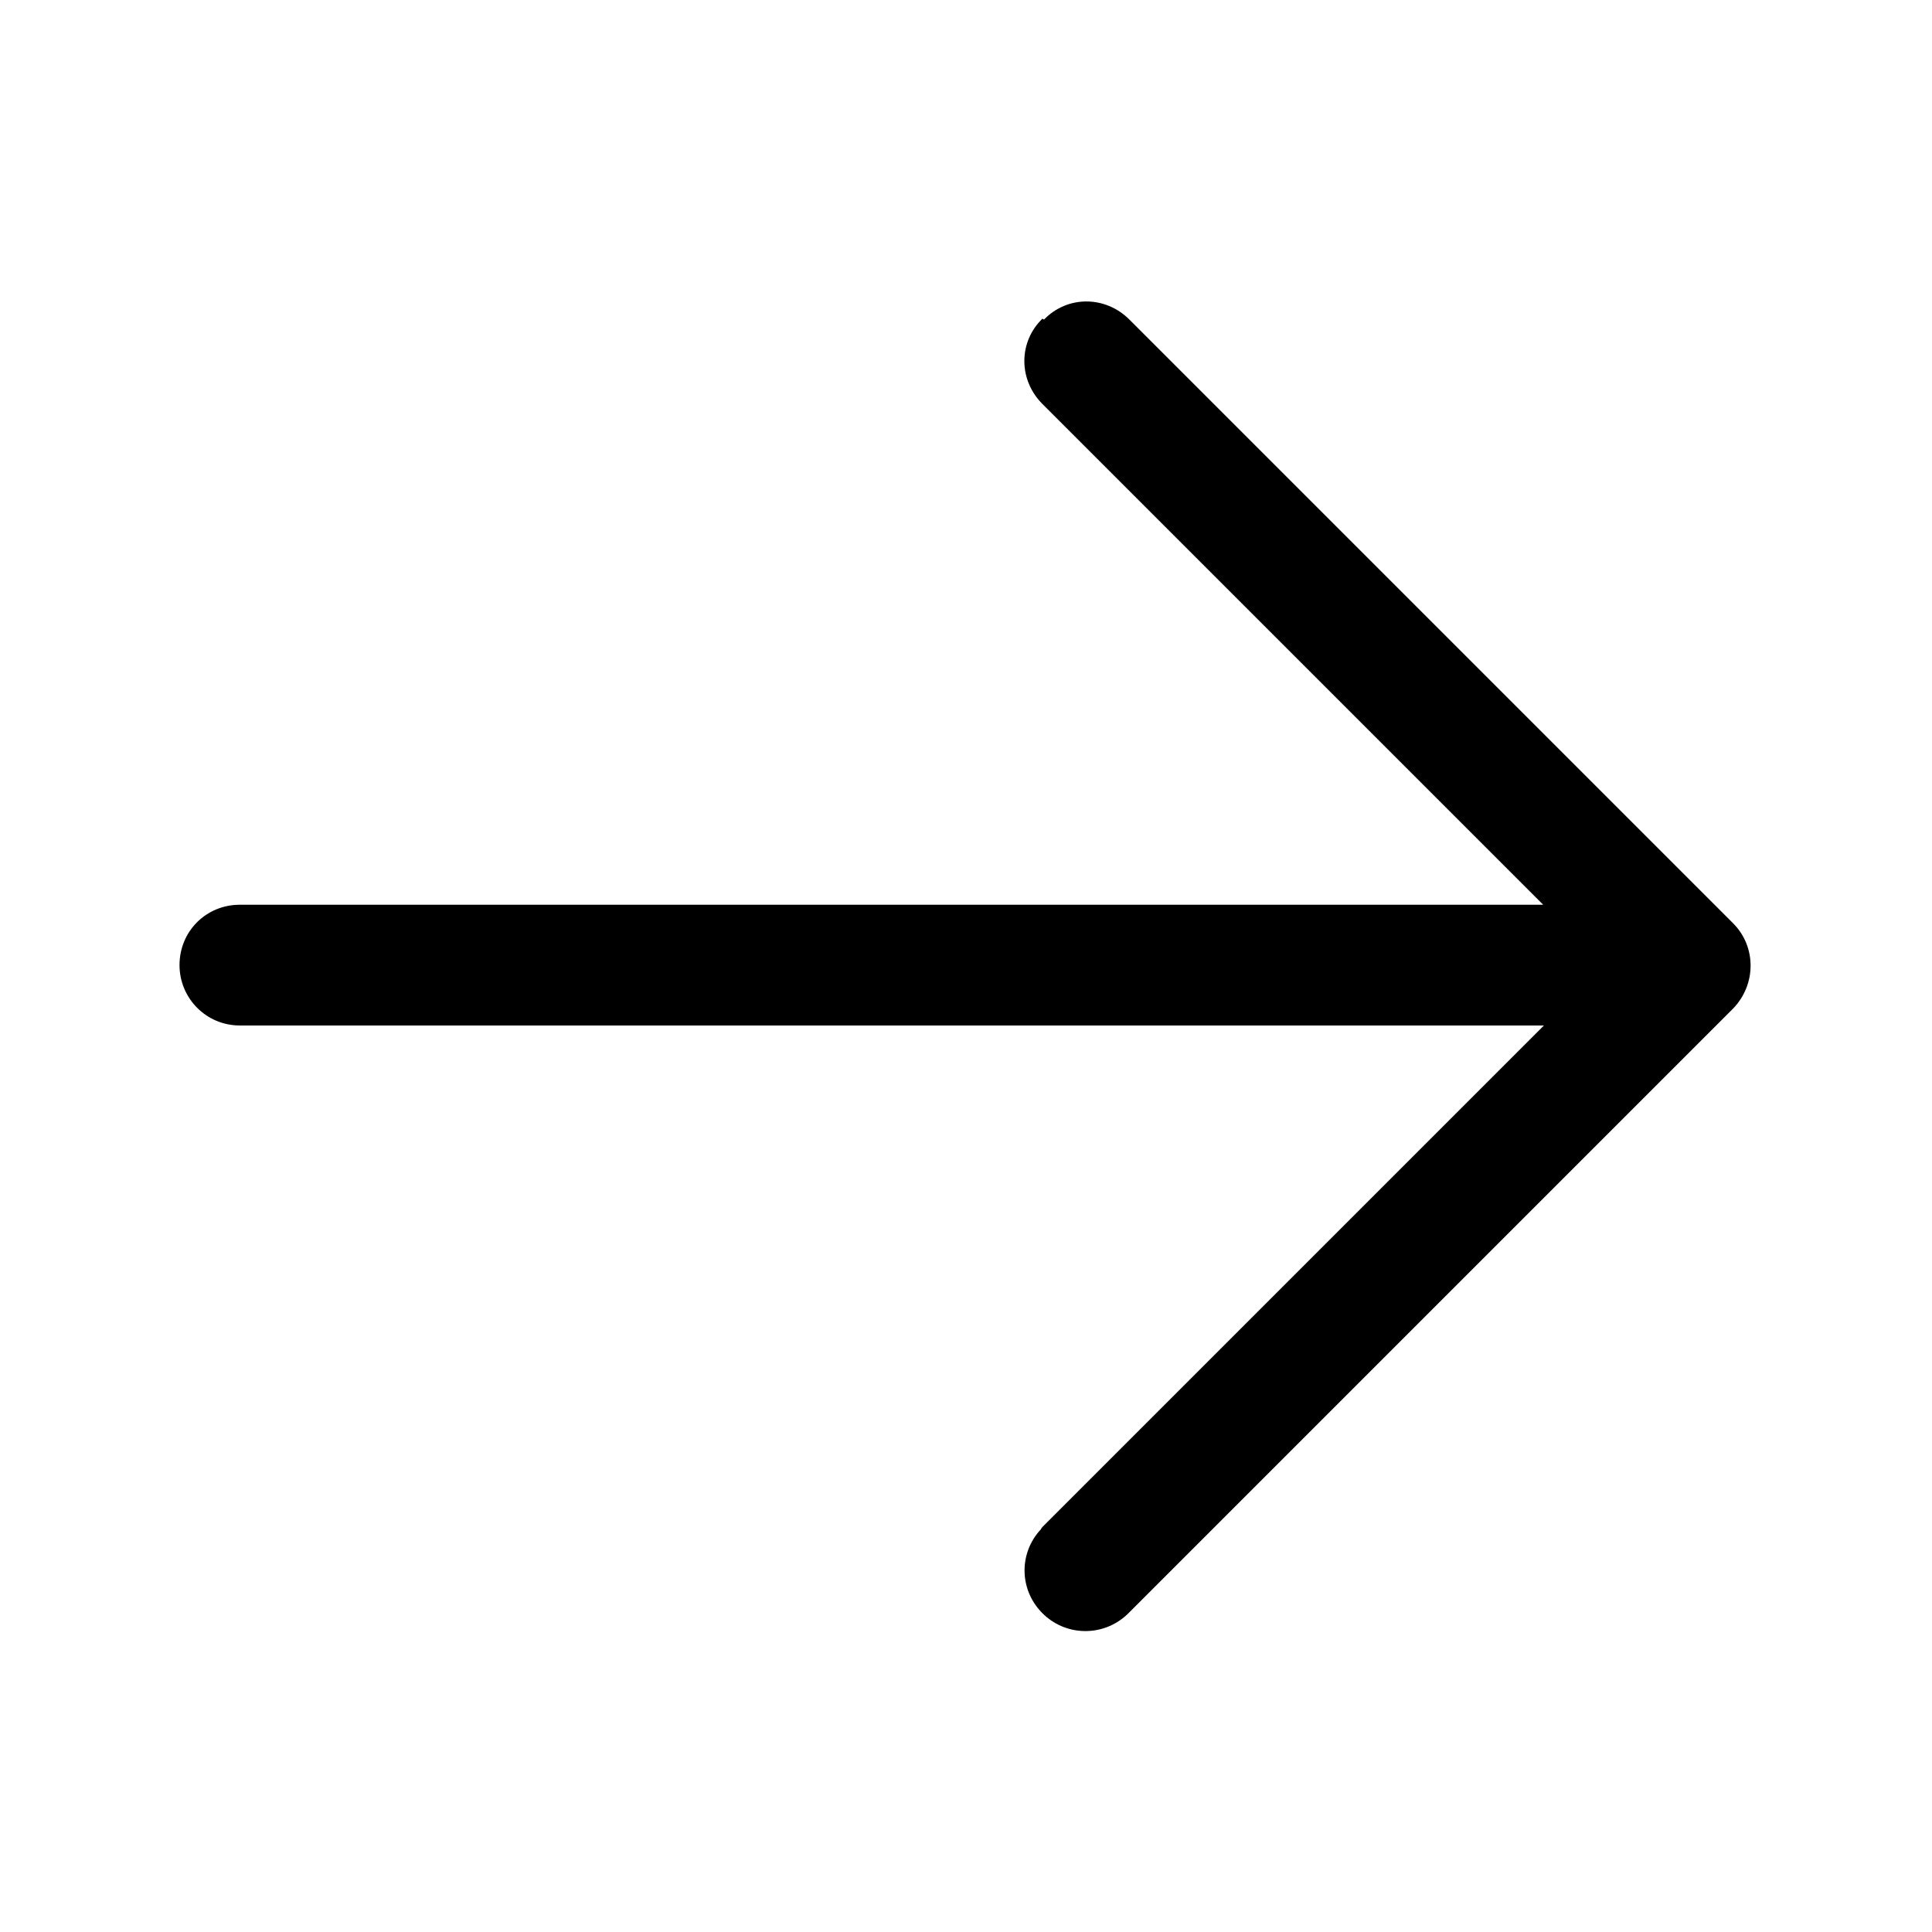 <svg viewBox="0 0 24 24" xmlns="http://www.w3.org/2000/svg"><path fill-rule="evenodd" d="M12.97 3.97l-.001 0c.29-.3.76-.3 1.06-.001l7.5 7.5v0c.29.29.29.76 0 1.06l-7.5 7.5v0c-.29.3-.76.31-1.06.03 -.31-.29-.32-.76-.04-1.06 .01-.02.02-.03.03-.04l6.22-6.22H2.98v0c-.42 0-.75-.34-.75-.75 0-.42.33-.75.75-.75h16.19l-6.22-6.22 0 0c-.3-.3-.3-.77-.001-1.06Z"/></svg>